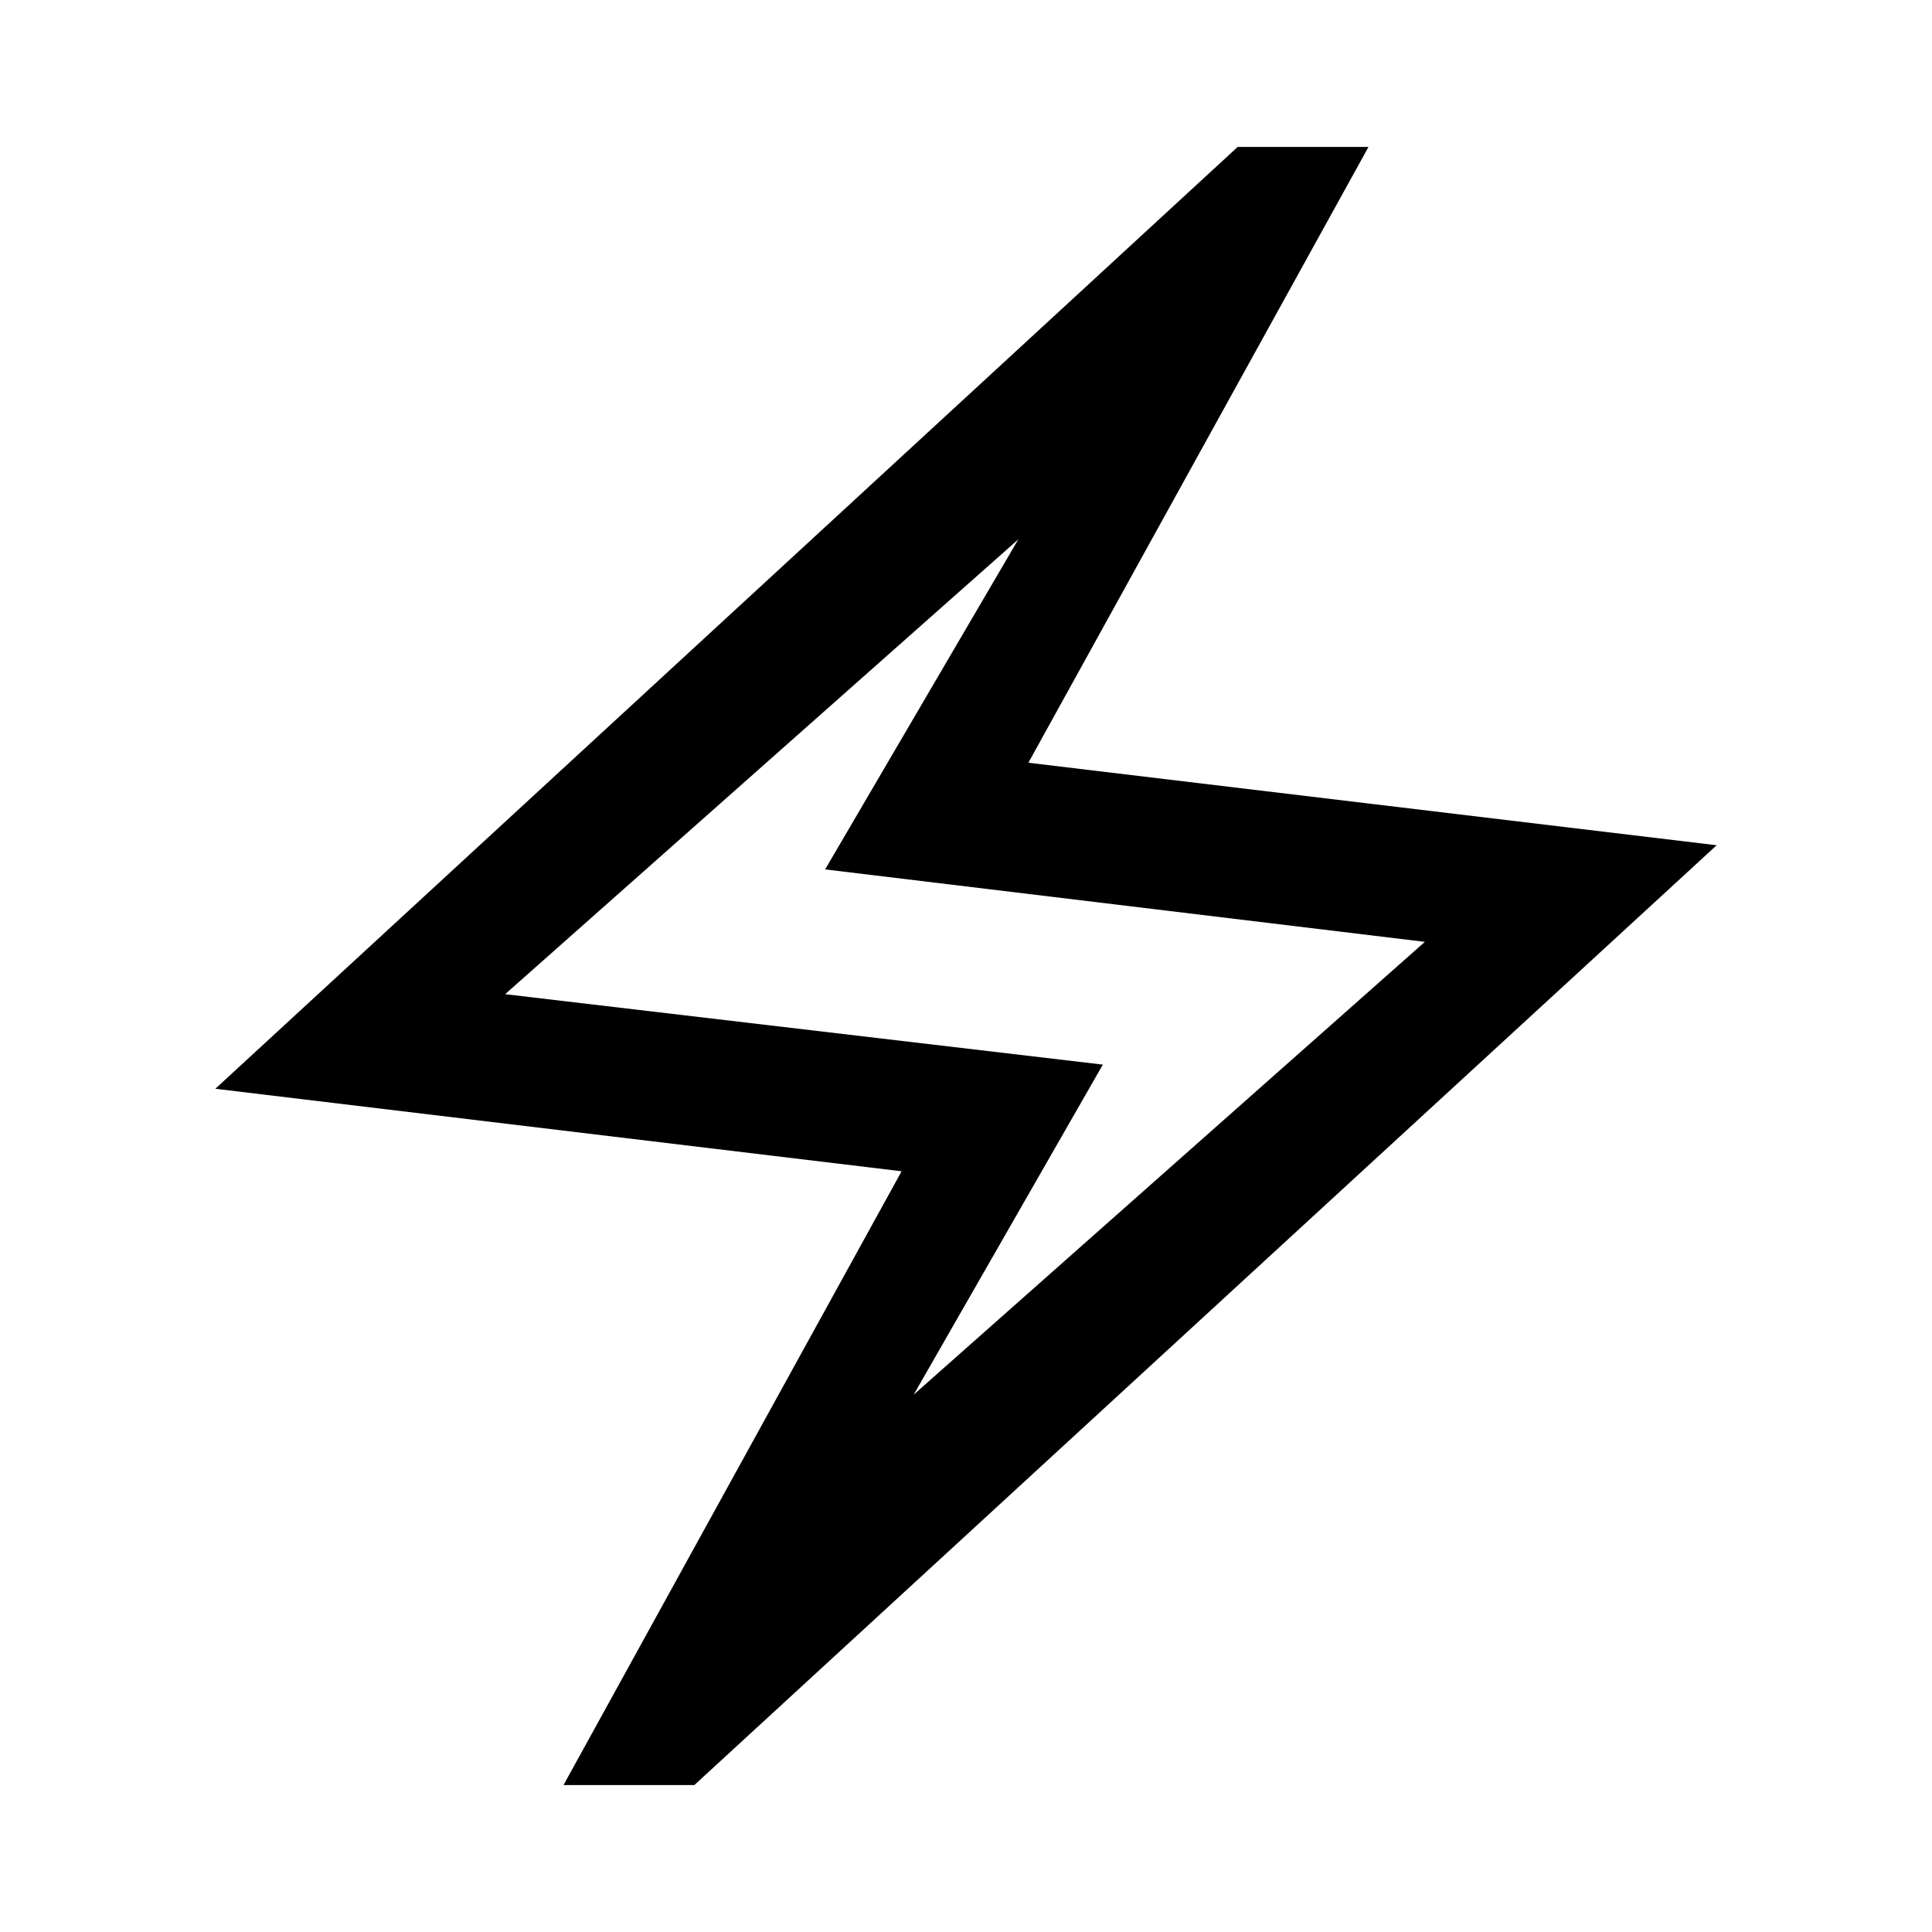 <svg xmlns="http://www.w3.org/2000/svg" width="48" height="48" viewBox="0 0 48 48"><path d="m14 44.35 8.4-15.25-17.05-2.05 25.4-23.4H34l-8.45 15.3L42.65 21l-25.4 23.35Zm8.7-9.7L35.4 23.4l-14.9-1.8 4.8-8.2-12.75 11.3 14.85 1.75ZM24 24Z"/></svg>